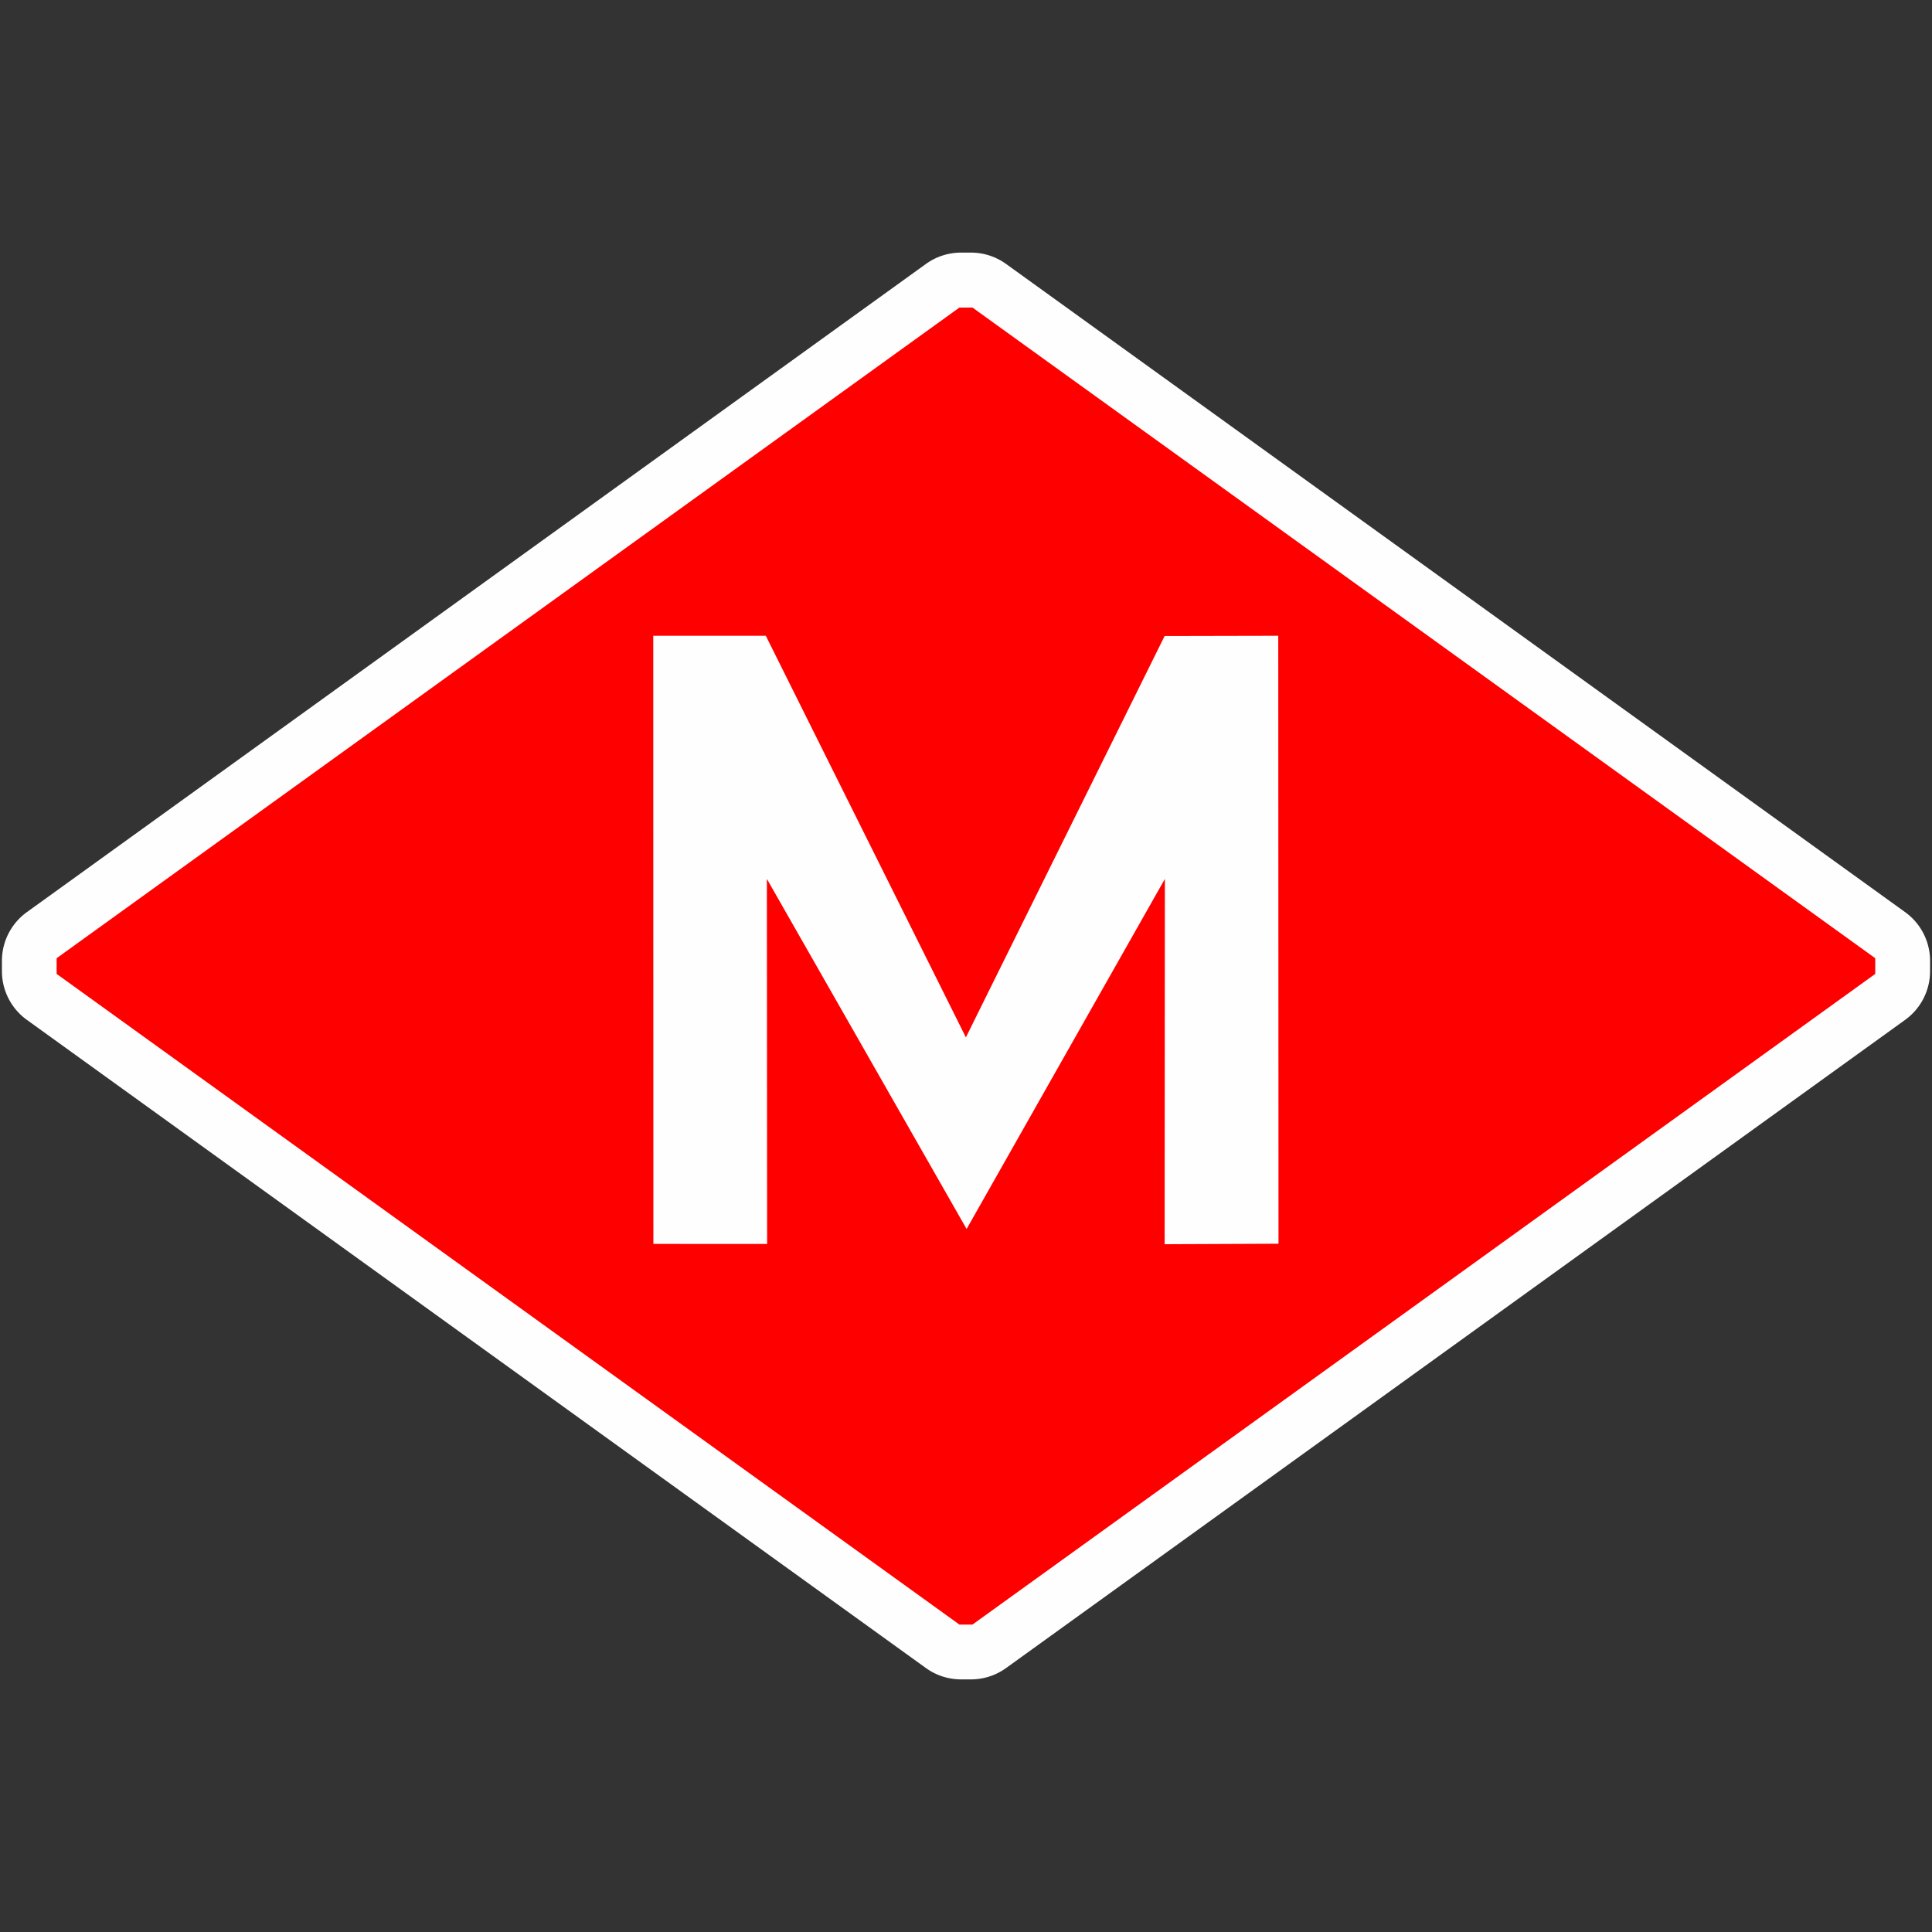 <?xml version="1.0" encoding="UTF-8" standalone="no"?>
<svg
   xmlns:dc="http://purl.org/dc/elements/1.1/"
   xmlns:cc="http://creativecommons.org/ns#"
   xmlns:rdf="http://www.w3.org/1999/02/22-rdf-syntax-ns#"
   xmlns:svg="http://www.w3.org/2000/svg"
   xmlns="http://www.w3.org/2000/svg"
   xmlns:sodipodi="http://sodipodi.sourceforge.net/DTD/sodipodi-0.dtd"
   xmlns:inkscape="http://www.inkscape.org/namespaces/inkscape"
   width="16"
   height="16"
   id="svg2"
   version="1.1"
   inkscape:version="0.91 r"
   sodipodi:docname="subway_barcelona.svg">
  <rect width="100%" height="100%" fill="#333333" stroke="none"/>
  <defs
     id="defs13" />
  <sodipodi:namedview
     pagecolor="#ffffff"
     bordercolor="#666666"
     borderopacity="1"
     objecttolerance="10"
     gridtolerance="10"
     guidetolerance="10"
     inkscape:pageopacity="0"
     inkscape:pageshadow="2"
     inkscape:window-width="1332"
     inkscape:window-height="739"
     id="namedview11"
     showgrid="true"
     inkscape:zoom="22.627417"
     inkscape:cx="-0.53394072"
     inkscape:cy="7.7632904"
     inkscape:window-x="34"
     inkscape:window-y="1024"
     inkscape:window-maximized="1"
     inkscape:current-layer="svg2"
     showguides="false">
    <sodipodi:guide
       position="0,0"
       orientation="0,580"
       id="guide2989" />
    <sodipodi:guide
       position="580,0"
       orientation="-580,0"
       id="guide2991" />
    <sodipodi:guide
       position="580,580"
       orientation="0,-580"
       id="guide2993" />
    <sodipodi:guide
       position="0,580"
       orientation="580,0"
       id="guide2995" />
    <sodipodi:guide
       position="0,0"
       orientation="0,580"
       id="guide2997" />
    <sodipodi:guide
       position="580,0"
       orientation="-580,0"
       id="guide2999" />
    <sodipodi:guide
       position="580,580"
       orientation="0,-580"
       id="guide3001" />
    <sodipodi:guide
       position="0,580"
       orientation="580,0"
       id="guide3003" />
    <inkscape:grid
       type="xygrid"
       id="grid3013"
       empspacing="5"
       visible="true"
       enabled="true"
       snapvisiblegridlinesonly="true" />
  </sodipodi:namedview>
  <path
     sodipodi:type="inkscape:offset"
     inkscape:radius="0.49698141"
     inkscape:original="M 7.9589844 2.5878906 L 0.51171875 7.9570312 L 0.51171875 8.0429688 L 7.9589844 13.412109 L 8.0410156 13.412109 L 15.488281 8.0429688 L 15.488281 7.9570312 L 8.0410156 2.5878906 L 7.9589844 2.5878906 z "
     style="fill:#fefefe;fill-opacity:1;fill-rule:evenodd;stroke:none;stroke-width:0.084px;stroke-linecap:butt;stroke-linejoin:miter;stroke-opacity:1"
     id="path4310"
     d="m 7.959,2.092 a 0.497,0.497 0 0 0 -0.291,0.094 L 0.221,7.555 A 0.497,0.497 0 0 0 0.016,7.957 l 0,0.086 A 0.497,0.497 0 0 0 0.221,8.445 L 7.668,13.814 a 0.497,0.497 0 0 0 0.291,0.094 l 0.082,0 a 0.497,0.497 0 0 0 0.291,-0.094 L 15.779,8.445 a 0.497,0.497 0 0 0 0.205,-0.402 l 0,-0.086 A 0.497,0.497 0 0 0 15.779,7.555 L 8.332,2.186 a 0.497,0.497 0 0 0 -0.291,-0.094 l -0.082,0 z" />
  <path
     inkscape:connector-curvature="0"
     style="fill:#ff0000;fill-opacity:1;fill-rule:evenodd;stroke:#ff0000;stroke-width:0.084px;stroke-linecap:butt;stroke-linejoin:miter;stroke-opacity:1"
     d="m 0.511,7.957 7.448,-5.368 0.081,0 7.448,5.368 0,0.087 -7.448,5.368 -0.081,0 -7.448,-5.368 0,-0.087 z"
     id="path2161" />
  <path
     inkscape:connector-curvature="0"
     style="font-weight:bold;fill:#fefefe;fill-opacity:1;stroke:none;stroke-width:0.084;stroke-opacity:1"
     d="m 5.411,10.301 -0.001,-5.036 0.932,0 1.657,3.326 1.646,-3.324 0.941,-0.002 0.002,5.035 -0.943,0.004 0.002,-3.025 -1.642,2.899 -1.654,-2.899 0.002,3.023 -0.941,-4.53e-4 z"
     id="flowRoot2163"
     sodipodi:nodetypes="ccccccccccccc" />
</svg>
